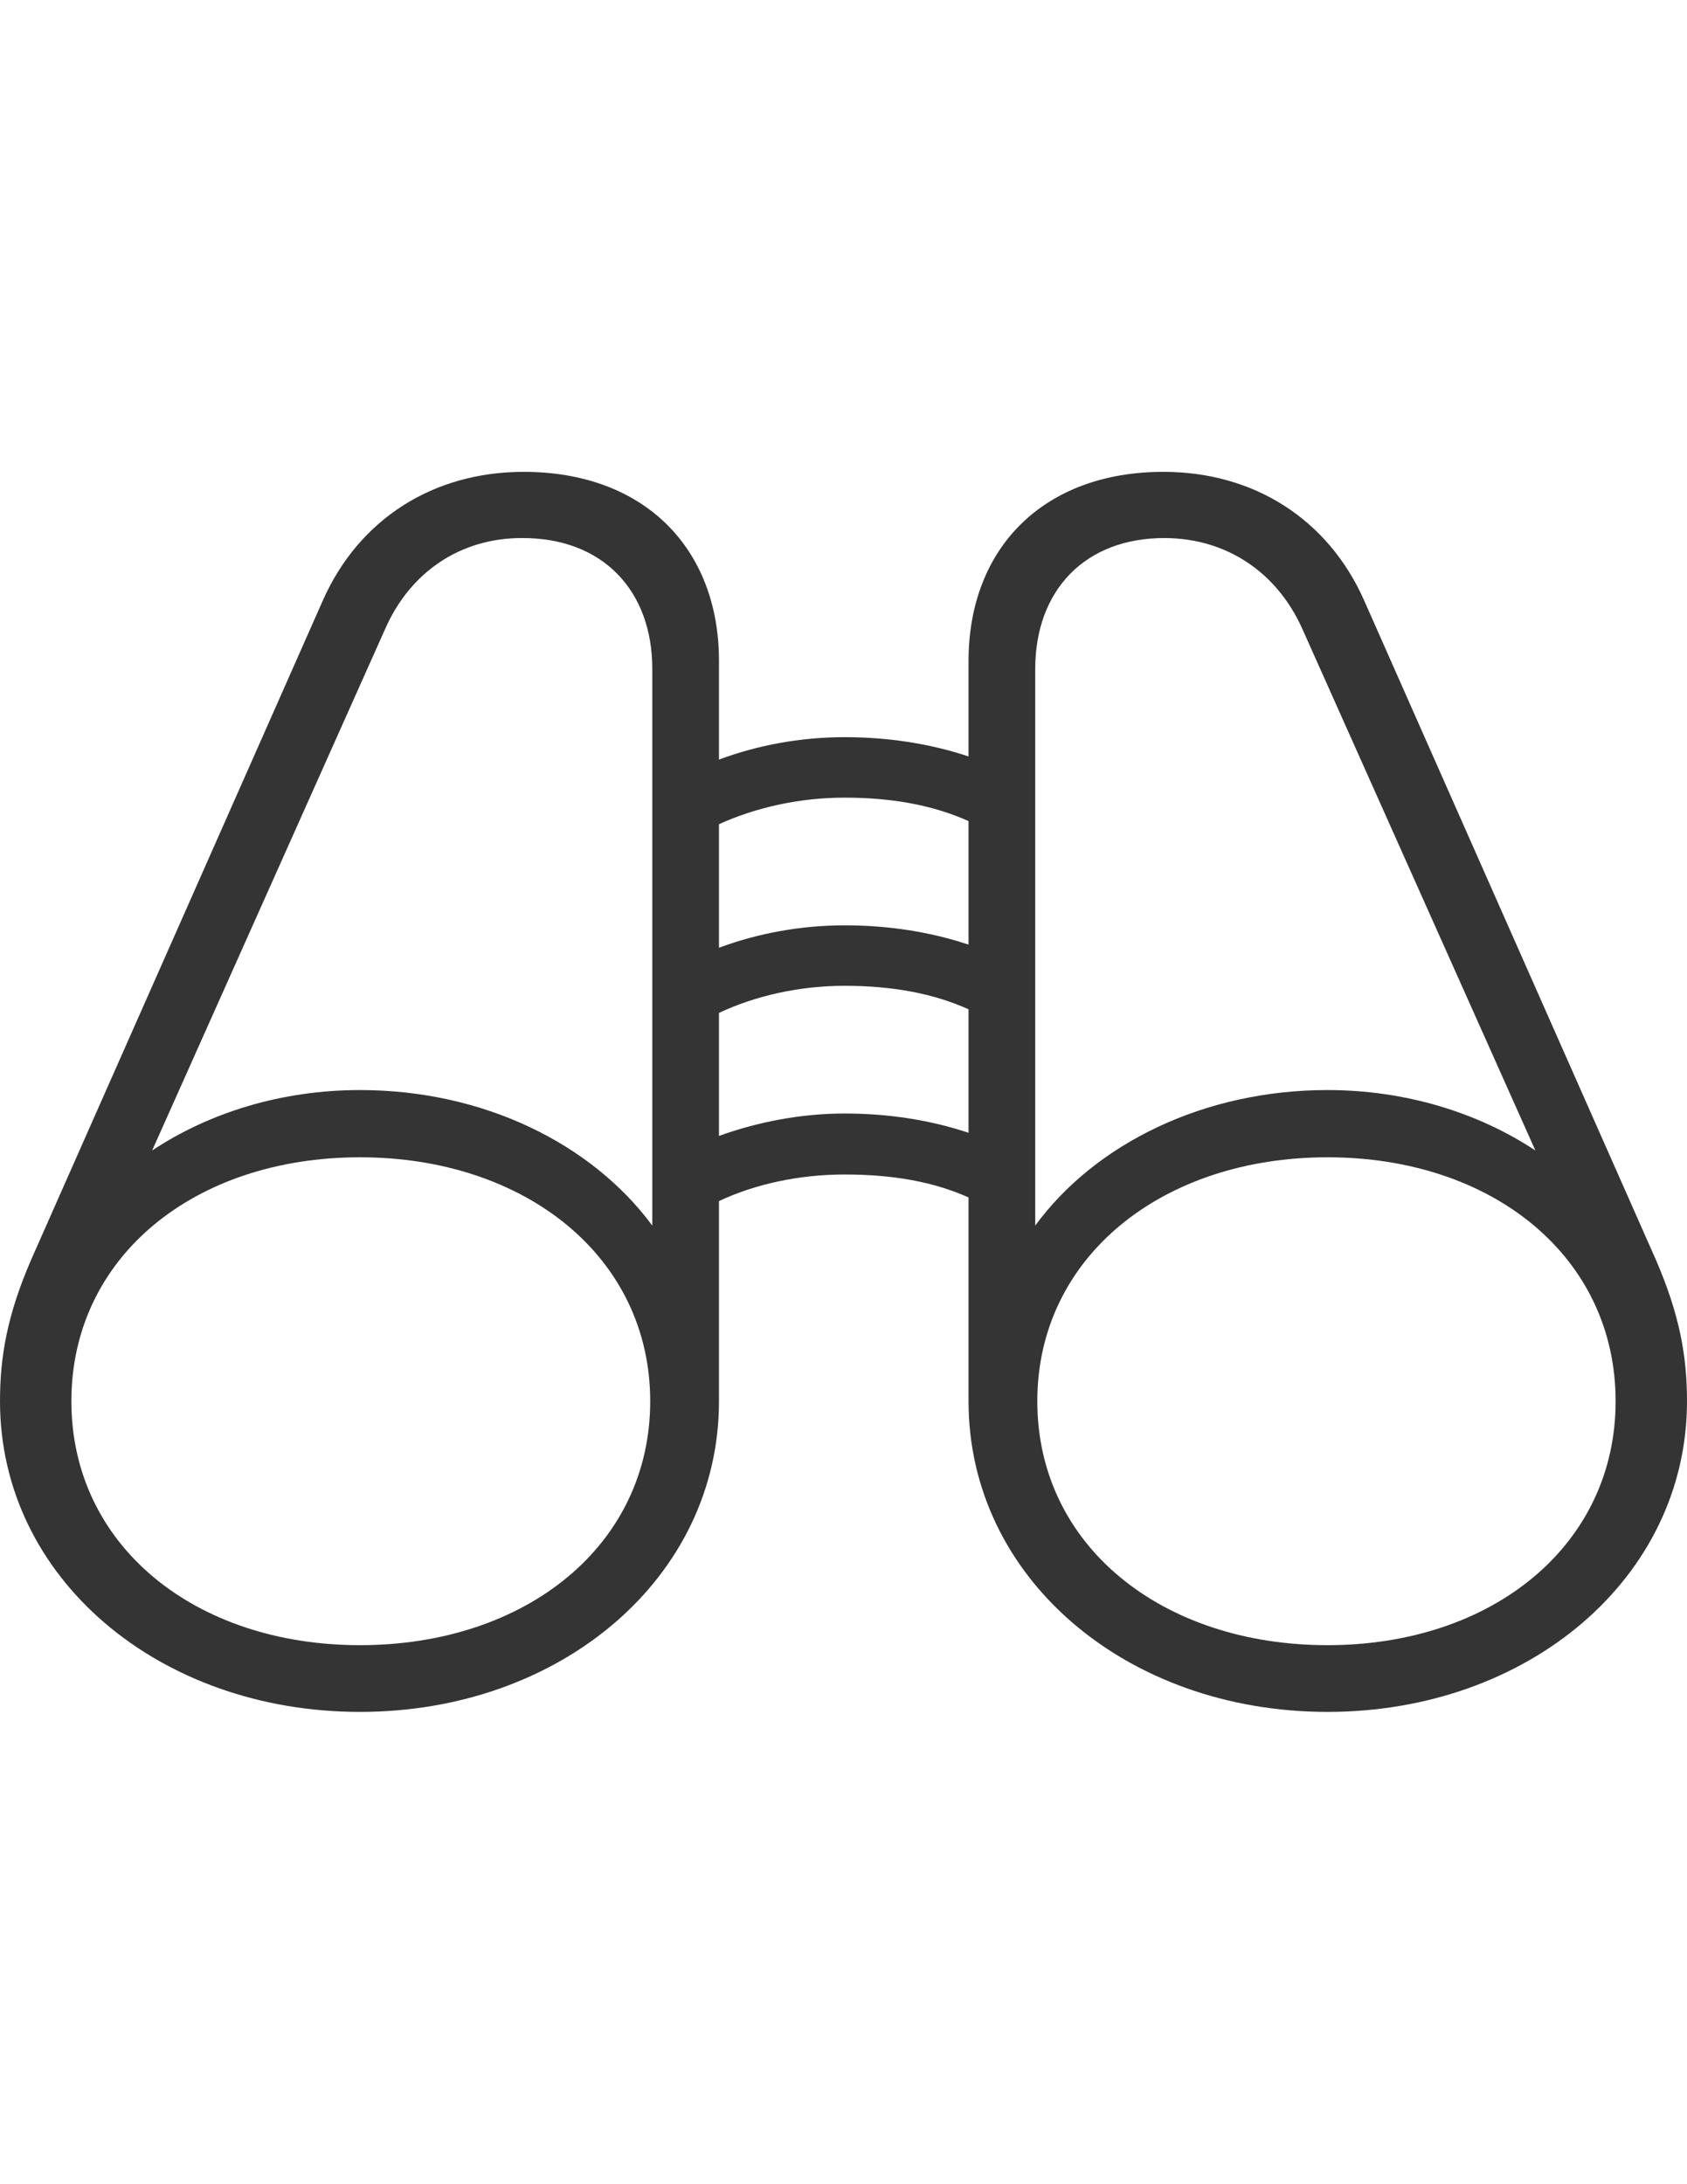 <?xml version="1.0" encoding="UTF-8"?>
<!DOCTYPE svg PUBLIC "-//W3C//DTD SVG 1.1//EN" "http://www.w3.org/Graphics/SVG/1.1/DTD/svg11.dtd">
<svg version="1.1" xmlns="http://www.w3.org/2000/svg" xmlns:xlink="http://www.w3.org/1999/xlink" x="0" y="0" width="612" height="792" viewBox="0, 0, 612, 792">
  <g id="Calque_1">
    <path d="M-0,508.094 C-0,572.167 57.646,620.741 130.603,620.741 C203.37,620.741 260.828,572.167 260.828,508.094 L260.828,435.515 C274.058,429.278 290.123,425.876 306.378,425.876 C323.955,425.876 338.696,428.522 351.361,434.193 L351.361,508.094 C351.361,572.167 408.63,620.741 481.588,620.741 C554.352,620.741 612,572.167 612,508.094 C612,491.839 609.352,476.719 600.658,456.684 L494.814,217.592 C481.774,188.297 454.937,171.097 422.05,171.097 C378.577,171.097 351.361,198.692 351.361,239.706 L351.361,274.294 C337.751,269.758 322.632,267.301 306.378,267.301 C290.69,267.301 275.003,270.136 260.828,275.428 L260.828,239.706 C260.828,198.692 233.611,171.097 189.95,171.097 C157.063,171.097 130.224,188.297 117.183,217.592 L11.34,456.684 C2.646,476.719 -0,491.839 -0,508.094 z M556.999,417.182 C536.209,403.385 509.748,395.258 481.588,395.258 C436.98,395.258 397.478,414.536 375.554,444.399 L375.554,242.541 C375.554,214.19 393.511,194.911 422.805,195.101 C444.919,195.29 463.252,207.386 472.514,228.177 z M55.19,417.182 L139.675,228.177 C148.747,207.386 167.081,195.101 189.194,195.101 C218.679,194.911 236.635,214.19 236.635,242.541 L236.635,444.399 C214.521,414.536 175.208,395.258 130.603,395.258 C102.252,395.258 75.98,403.385 55.19,417.182 z M306.378,289.225 C323.955,289.225 338.696,292.06 351.361,297.73 L351.361,342.525 C337.751,337.989 322.632,335.532 306.378,335.532 C290.69,335.532 275.003,338.367 260.828,343.659 L260.828,298.865 C274.058,292.816 290.123,289.225 306.378,289.225 z M306.378,357.456 C323.955,357.456 338.696,360.292 351.361,365.962 L351.361,410.756 C337.751,406.22 322.632,403.763 306.378,403.763 C290.69,403.763 275.003,406.787 260.828,411.89 L260.828,367.285 C274.058,361.048 290.123,357.456 306.378,357.456 z M25.894,508.094 C25.894,455.739 70.499,419.639 130.603,419.639 C190.517,419.639 235.879,455.739 235.879,508.094 C235.879,560.448 190.706,596.548 130.603,596.548 C70.499,596.548 25.894,560.259 25.894,508.094 z M586.104,508.094 C586.104,560.259 541.5,596.548 481.588,596.548 C421.481,596.548 376.309,560.448 376.309,508.094 C376.309,455.739 421.671,419.639 481.588,419.639 C541.5,419.639 586.104,455.739 586.104,508.094 z" fill="#343434"/>
  </g>
</svg>
